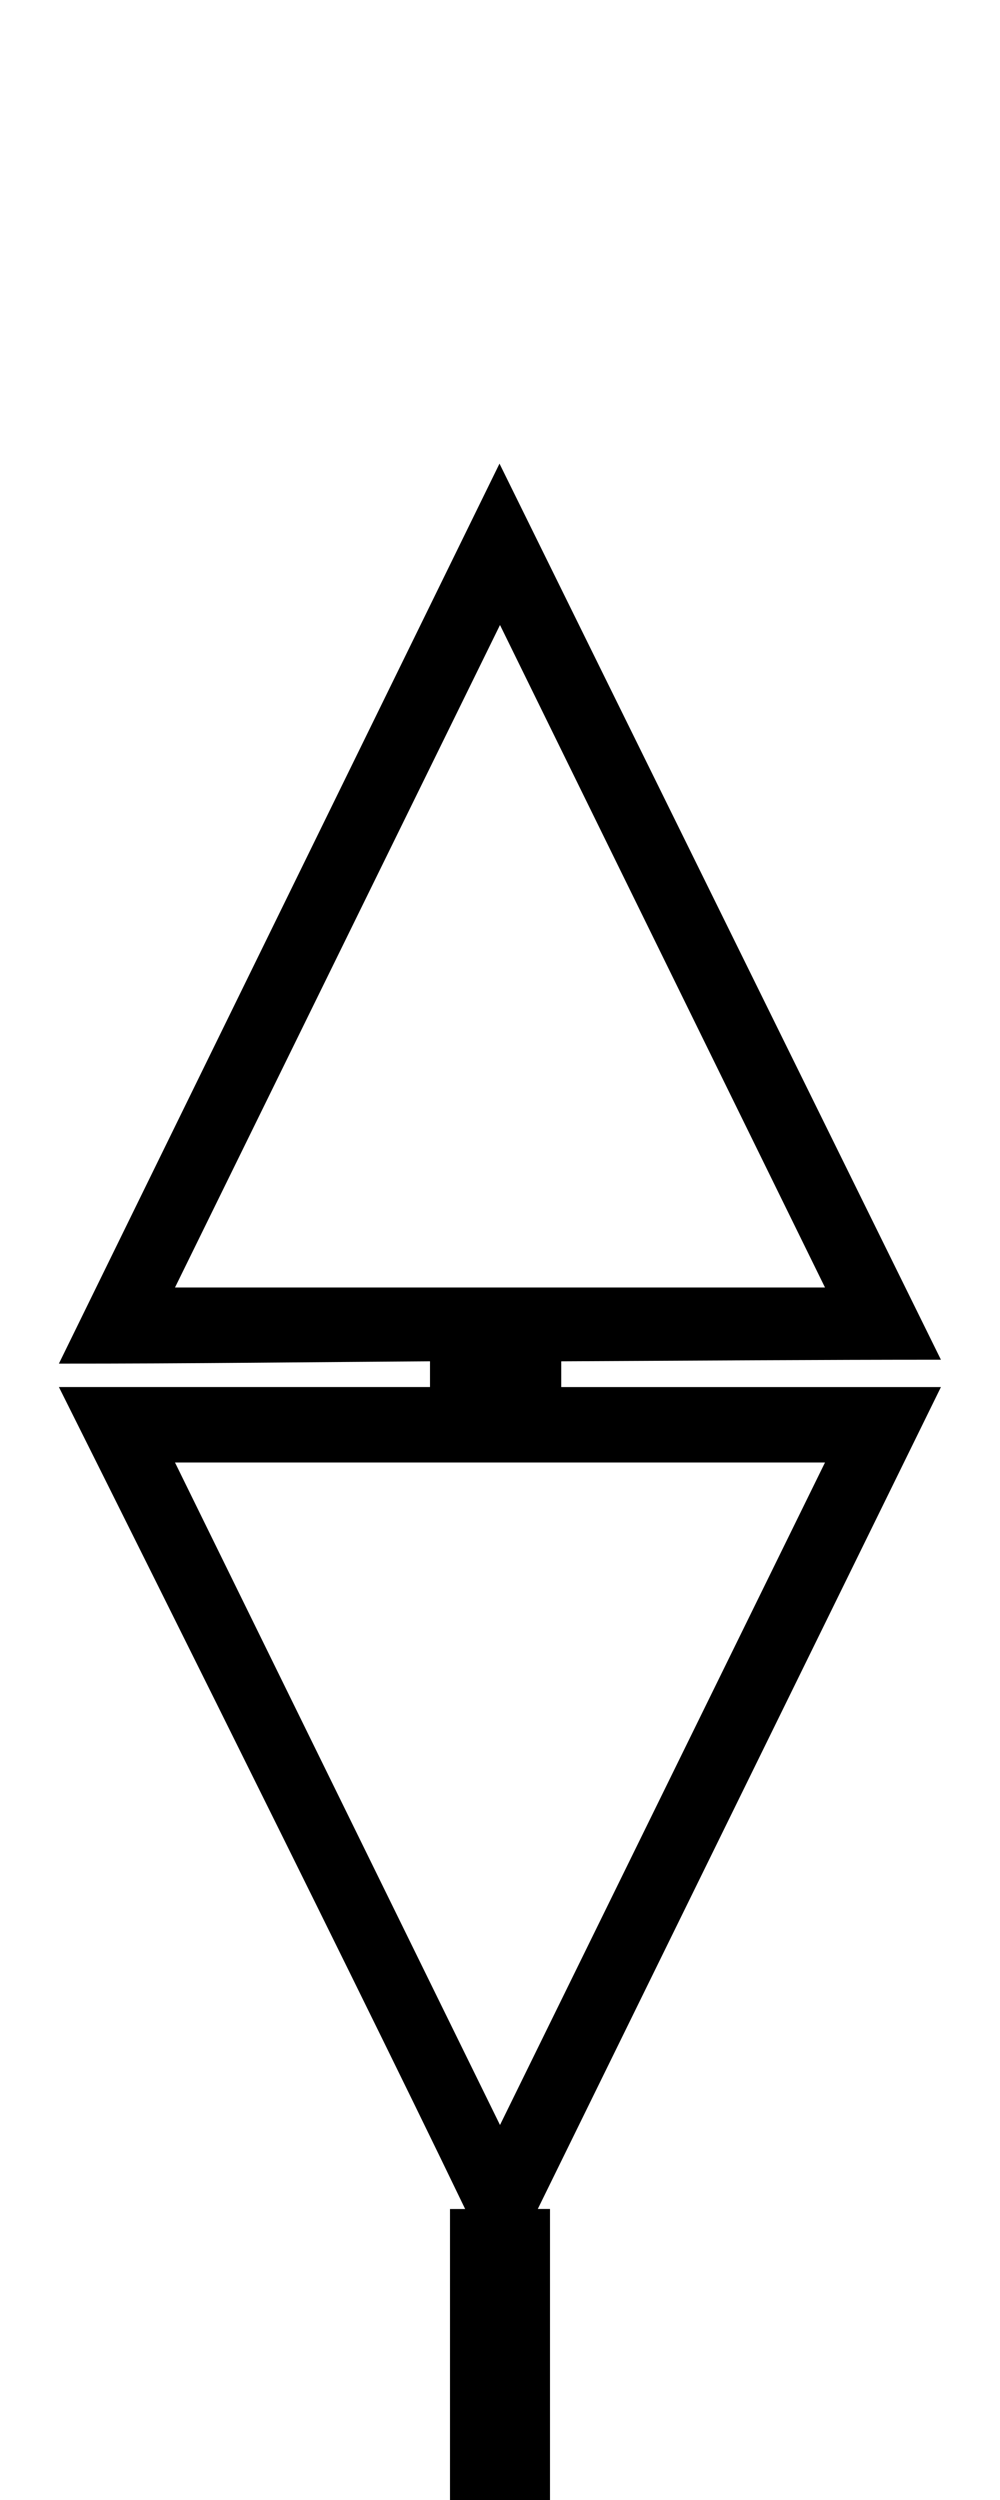 <svg xmlns="http://www.w3.org/2000/svg" version="1" width="40" height="100"><path d="M19.98 18.545l-17.624 36c5.125.003 10.427-.064 14.844-.093v1.03H2.356S13.75 78.266 18.606 88.36H18V100h4V88.358h-.488l16.125-32.875H22.45v-1.03c5.332-.027 10.394-.064 15.187-.064zM20 25l13 26.5H7zM7 58.5h26L20 85z"/></svg>
